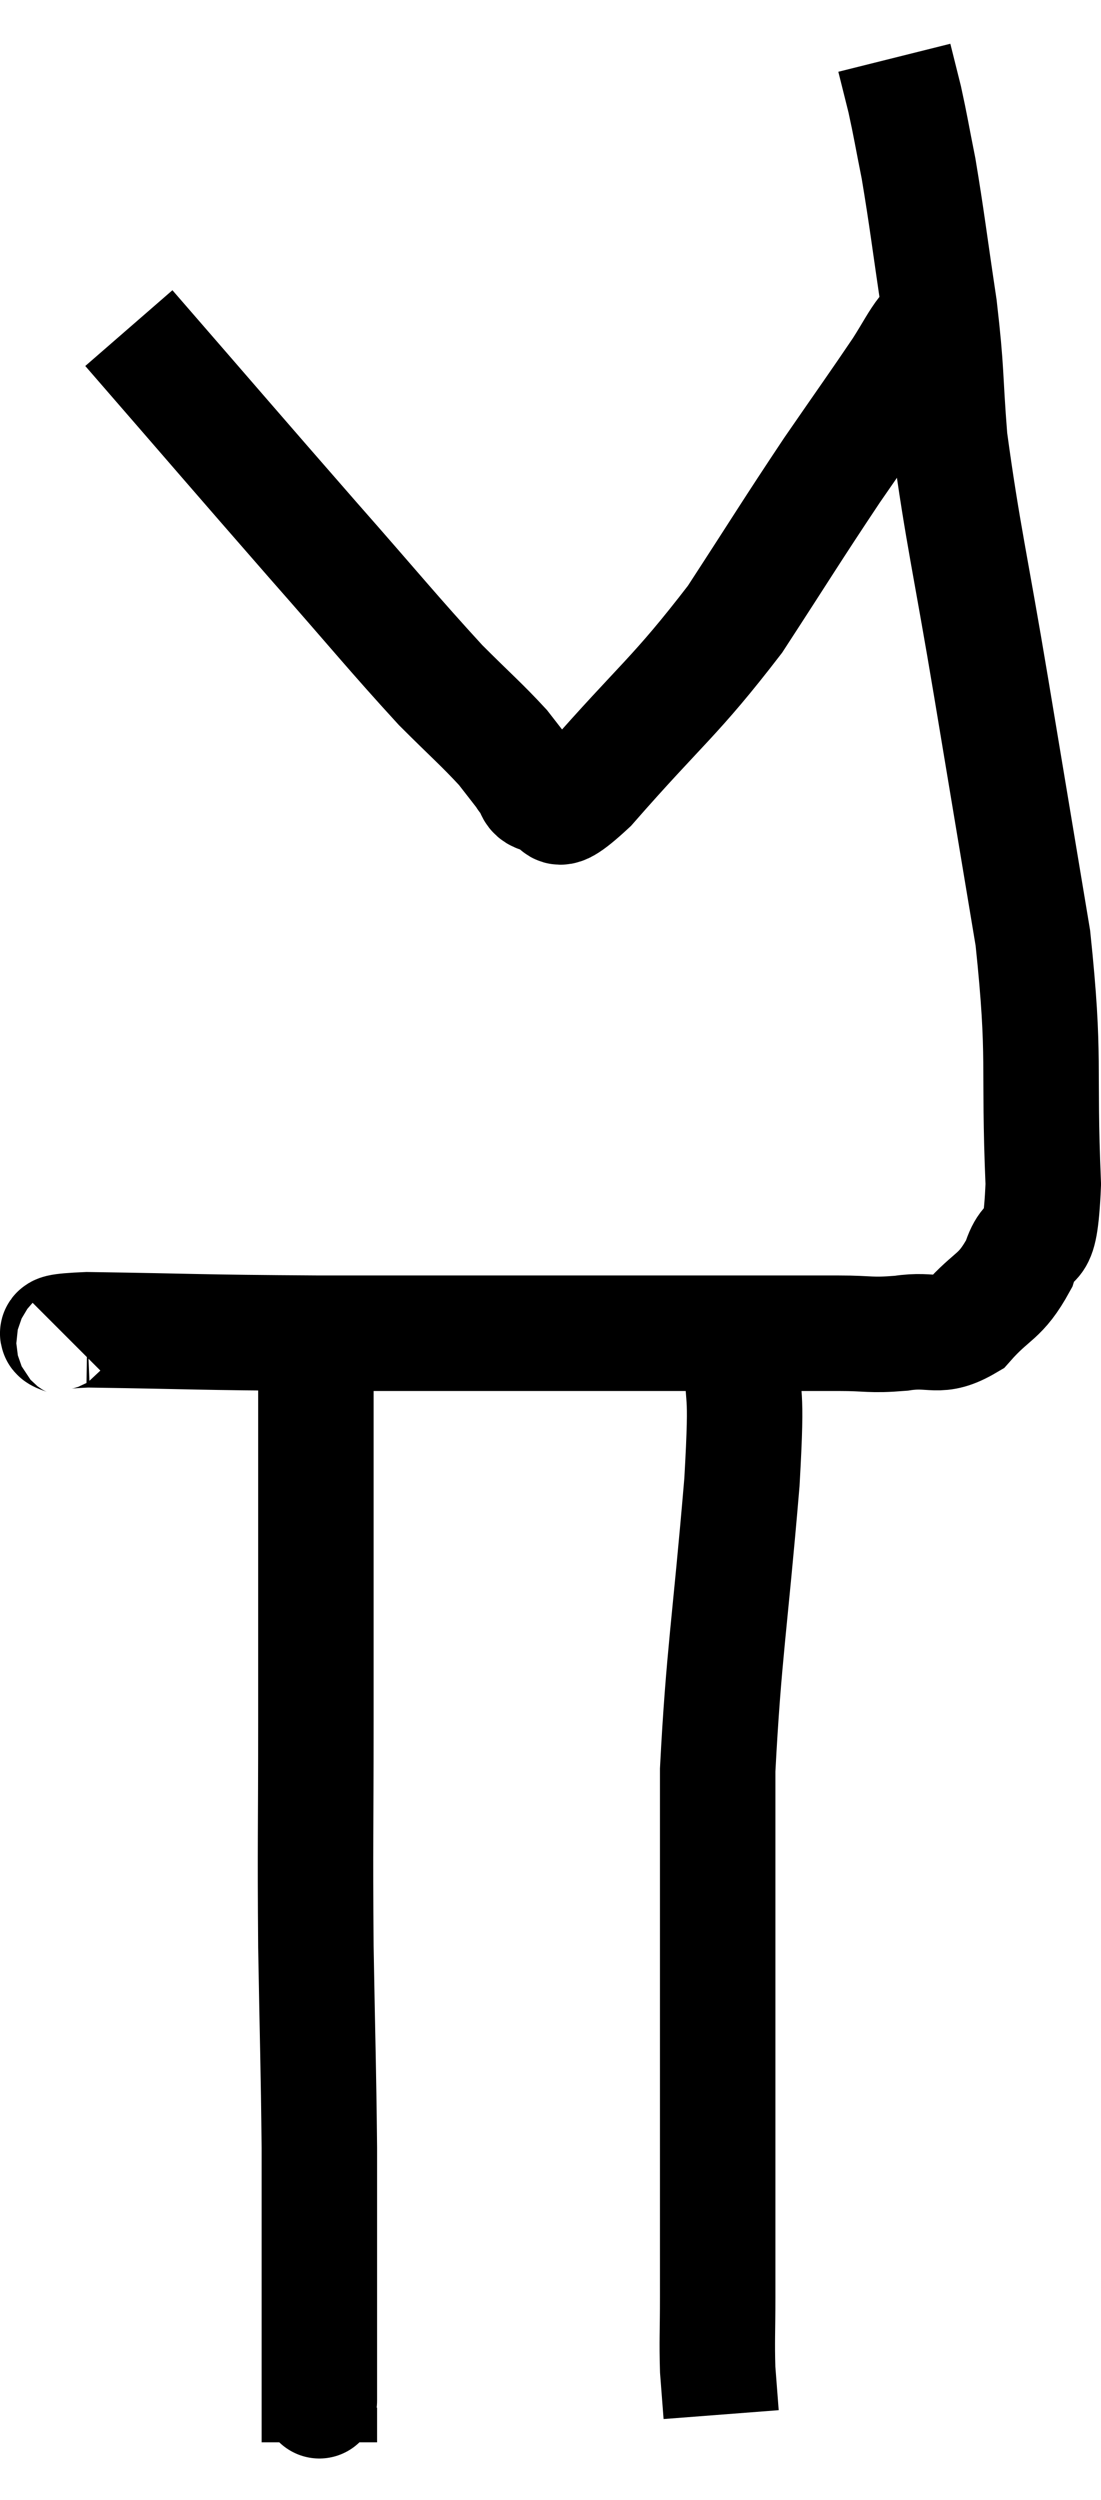 <svg xmlns="http://www.w3.org/2000/svg" viewBox="14.808 2.18 19.072 43.28" width="19.072" height="43.28"><path d="M 16.08 25.44 C 16.2 25.32, 15.255 25.245, 16.32 25.2 C 18.33 25.23, 18.105 25.245, 20.34 25.26 C 22.8 25.26, 23.355 25.26, 25.26 25.26 C 26.61 25.26, 26.94 25.26, 27.96 25.26 C 28.65 25.26, 28.725 25.26, 29.34 25.26 C 29.88 25.26, 29.865 25.305, 30.42 25.26 C 30.99 25.17, 31.05 25.38, 31.56 25.08 C 32.01 24.57, 32.13 24.66, 32.46 24.06 C 32.67 23.37, 32.82 24.09, 32.88 22.68 C 32.79 20.55, 32.925 20.565, 32.7 18.42 C 32.34 16.26, 32.34 16.26, 31.98 14.1 C 31.62 11.94, 31.485 11.43, 31.26 9.78 C 31.17 8.64, 31.215 8.67, 31.08 7.5 C 30.9 6.3, 30.87 6, 30.72 5.1 C 30.6 4.5, 30.585 4.38, 30.48 3.9 C 30.39 3.54, 30.345 3.36, 30.3 3.18 C 30.3 3.18, 30.3 3.18, 30.3 3.18 L 30.3 3.18" fill="none" stroke="black" stroke-width="2"></path><path d="M 17.04 7.86 C 18.63 9.69, 18.87 9.975, 20.22 11.52 C 21.33 12.78, 21.615 13.14, 22.44 14.04 C 22.98 14.58, 23.145 14.715, 23.52 15.12 C 23.73 15.39, 23.835 15.525, 23.94 15.66 C 23.94 15.66, 23.94 15.66, 23.94 15.66 C 23.94 15.66, 23.865 15.585, 23.94 15.66 C 24.09 15.81, 23.97 15.93, 24.24 15.96 C 24.63 15.87, 24.195 16.545, 25.02 15.78 C 26.28 14.34, 26.49 14.265, 27.54 12.9 C 28.38 11.61, 28.5 11.4, 29.22 10.32 C 29.82 9.45, 30.015 9.18, 30.42 8.58 C 30.63 8.25, 30.69 8.115, 30.84 7.92 C 30.93 7.86, 30.975 7.83, 31.02 7.8 C 31.02 7.8, 31.02 7.8, 31.02 7.8 L 31.02 7.8" fill="none" stroke="black" stroke-width="2"></path><path d="M 20.28 25.86 C 20.28 27.33, 20.28 27.27, 20.28 28.8 C 20.28 30.39, 20.28 30.21, 20.28 31.98 C 20.28 33.93, 20.265 34.035, 20.28 35.88 C 20.31 37.62, 20.325 37.92, 20.34 39.36 C 20.34 40.5, 20.34 40.71, 20.34 41.64 C 20.34 42.36, 20.34 42.555, 20.34 43.08 C 20.34 43.41, 20.34 43.545, 20.34 43.74 C 20.34 43.8, 20.34 43.68, 20.34 43.86 C 20.34 44.16, 20.34 44.31, 20.34 44.46 L 20.34 44.46" fill="none" stroke="black" stroke-width="2"></path><path d="M 27.66 25.44 C 27.66 26.64, 27.765 25.995, 27.66 27.84 C 27.45 30.33, 27.345 30.81, 27.24 32.82 C 27.24 34.35, 27.24 34.305, 27.24 35.88 C 27.24 37.5, 27.24 37.605, 27.24 39.12 C 27.24 40.53, 27.24 40.92, 27.24 41.94 C 27.24 42.57, 27.225 42.69, 27.24 43.2 C 27.27 43.59, 27.285 43.785, 27.3 43.98 C 27.3 43.98, 27.3 43.98, 27.3 43.98 L 27.3 43.98" fill="none" stroke="black" stroke-width="2"></path></svg>